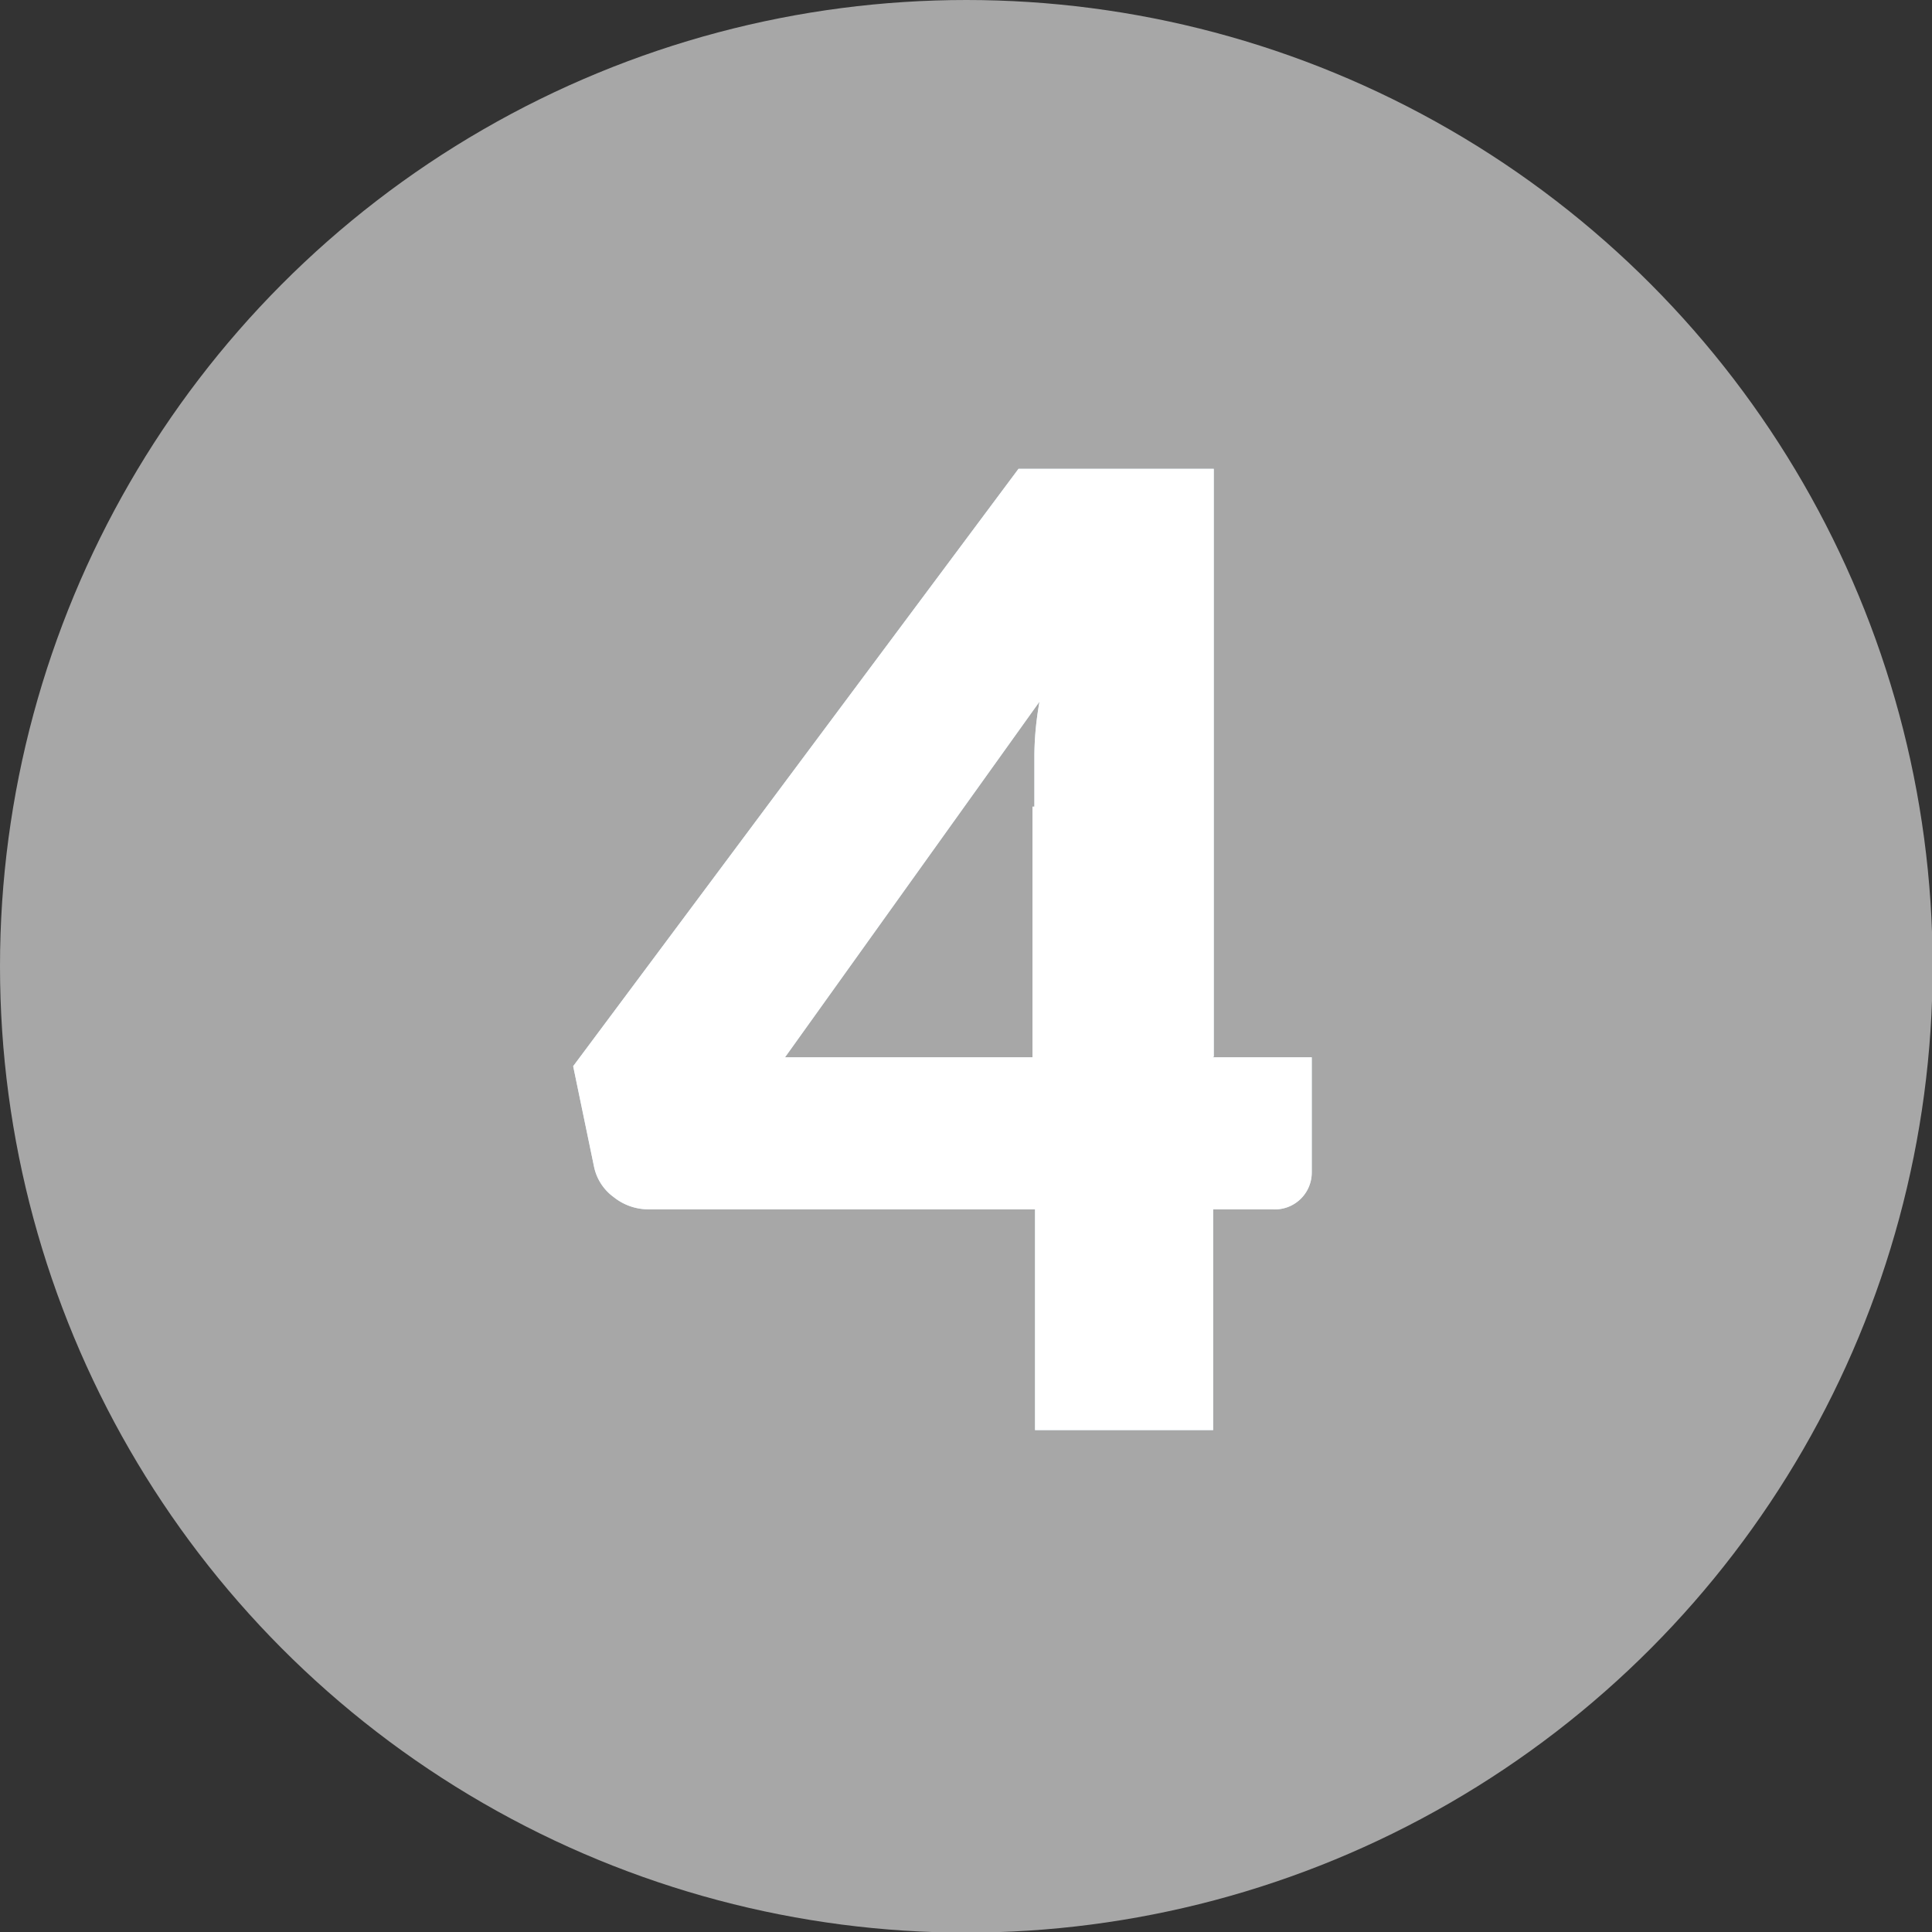 <svg id="Interactive_elements" data-name="Interactive elements" xmlns="http://www.w3.org/2000/svg" viewBox="0 0 30.37 30.37"><rect x="0" y="0" width="30.37" height="30.37" fill="#333333" stroke="none"/><defs><style>.cls-1{fill:#a7a7a7;}.cls-2{fill:#d5e8f2;}.cls-3{fill:#fff;}</style></defs><title>number4-gray</title><circle class="cls-1" cx="15.19" cy="15.19" r="15.19"/><path class="cls-2" d="M6957.33,8629.34h1.56v1.8a0.58,0.58,0,0,1-.62.59h-0.93v3.47h-2.8v-3.47h-6.08a0.87,0.87,0,0,1-.54-0.19,0.79,0.79,0,0,1-.31-0.47l-0.33-1.59,7-9.39h3.07v9.24Zm-2.8-3.94q0-.36,0-0.78t0.08-.87l-4,5.59h3.89v-3.94Z" transform="translate(-6938.27 -8612.72)"/><path class="cls-3" d="M6957.33,8629.34h1.56v1.8a0.58,0.58,0,0,1-.62.59h-0.93v3.47h-2.8v-3.47h-6.08a0.87,0.87,0,0,1-.54-0.19,0.79,0.79,0,0,1-.31-0.47l-0.33-1.59,7-9.39h3.07v9.24Zm-2.8-3.94q0-.36,0-0.78t0.08-.87l-4,5.59h3.89v-3.94Z" transform="translate(-6938.27 -8612.72)"/></svg>